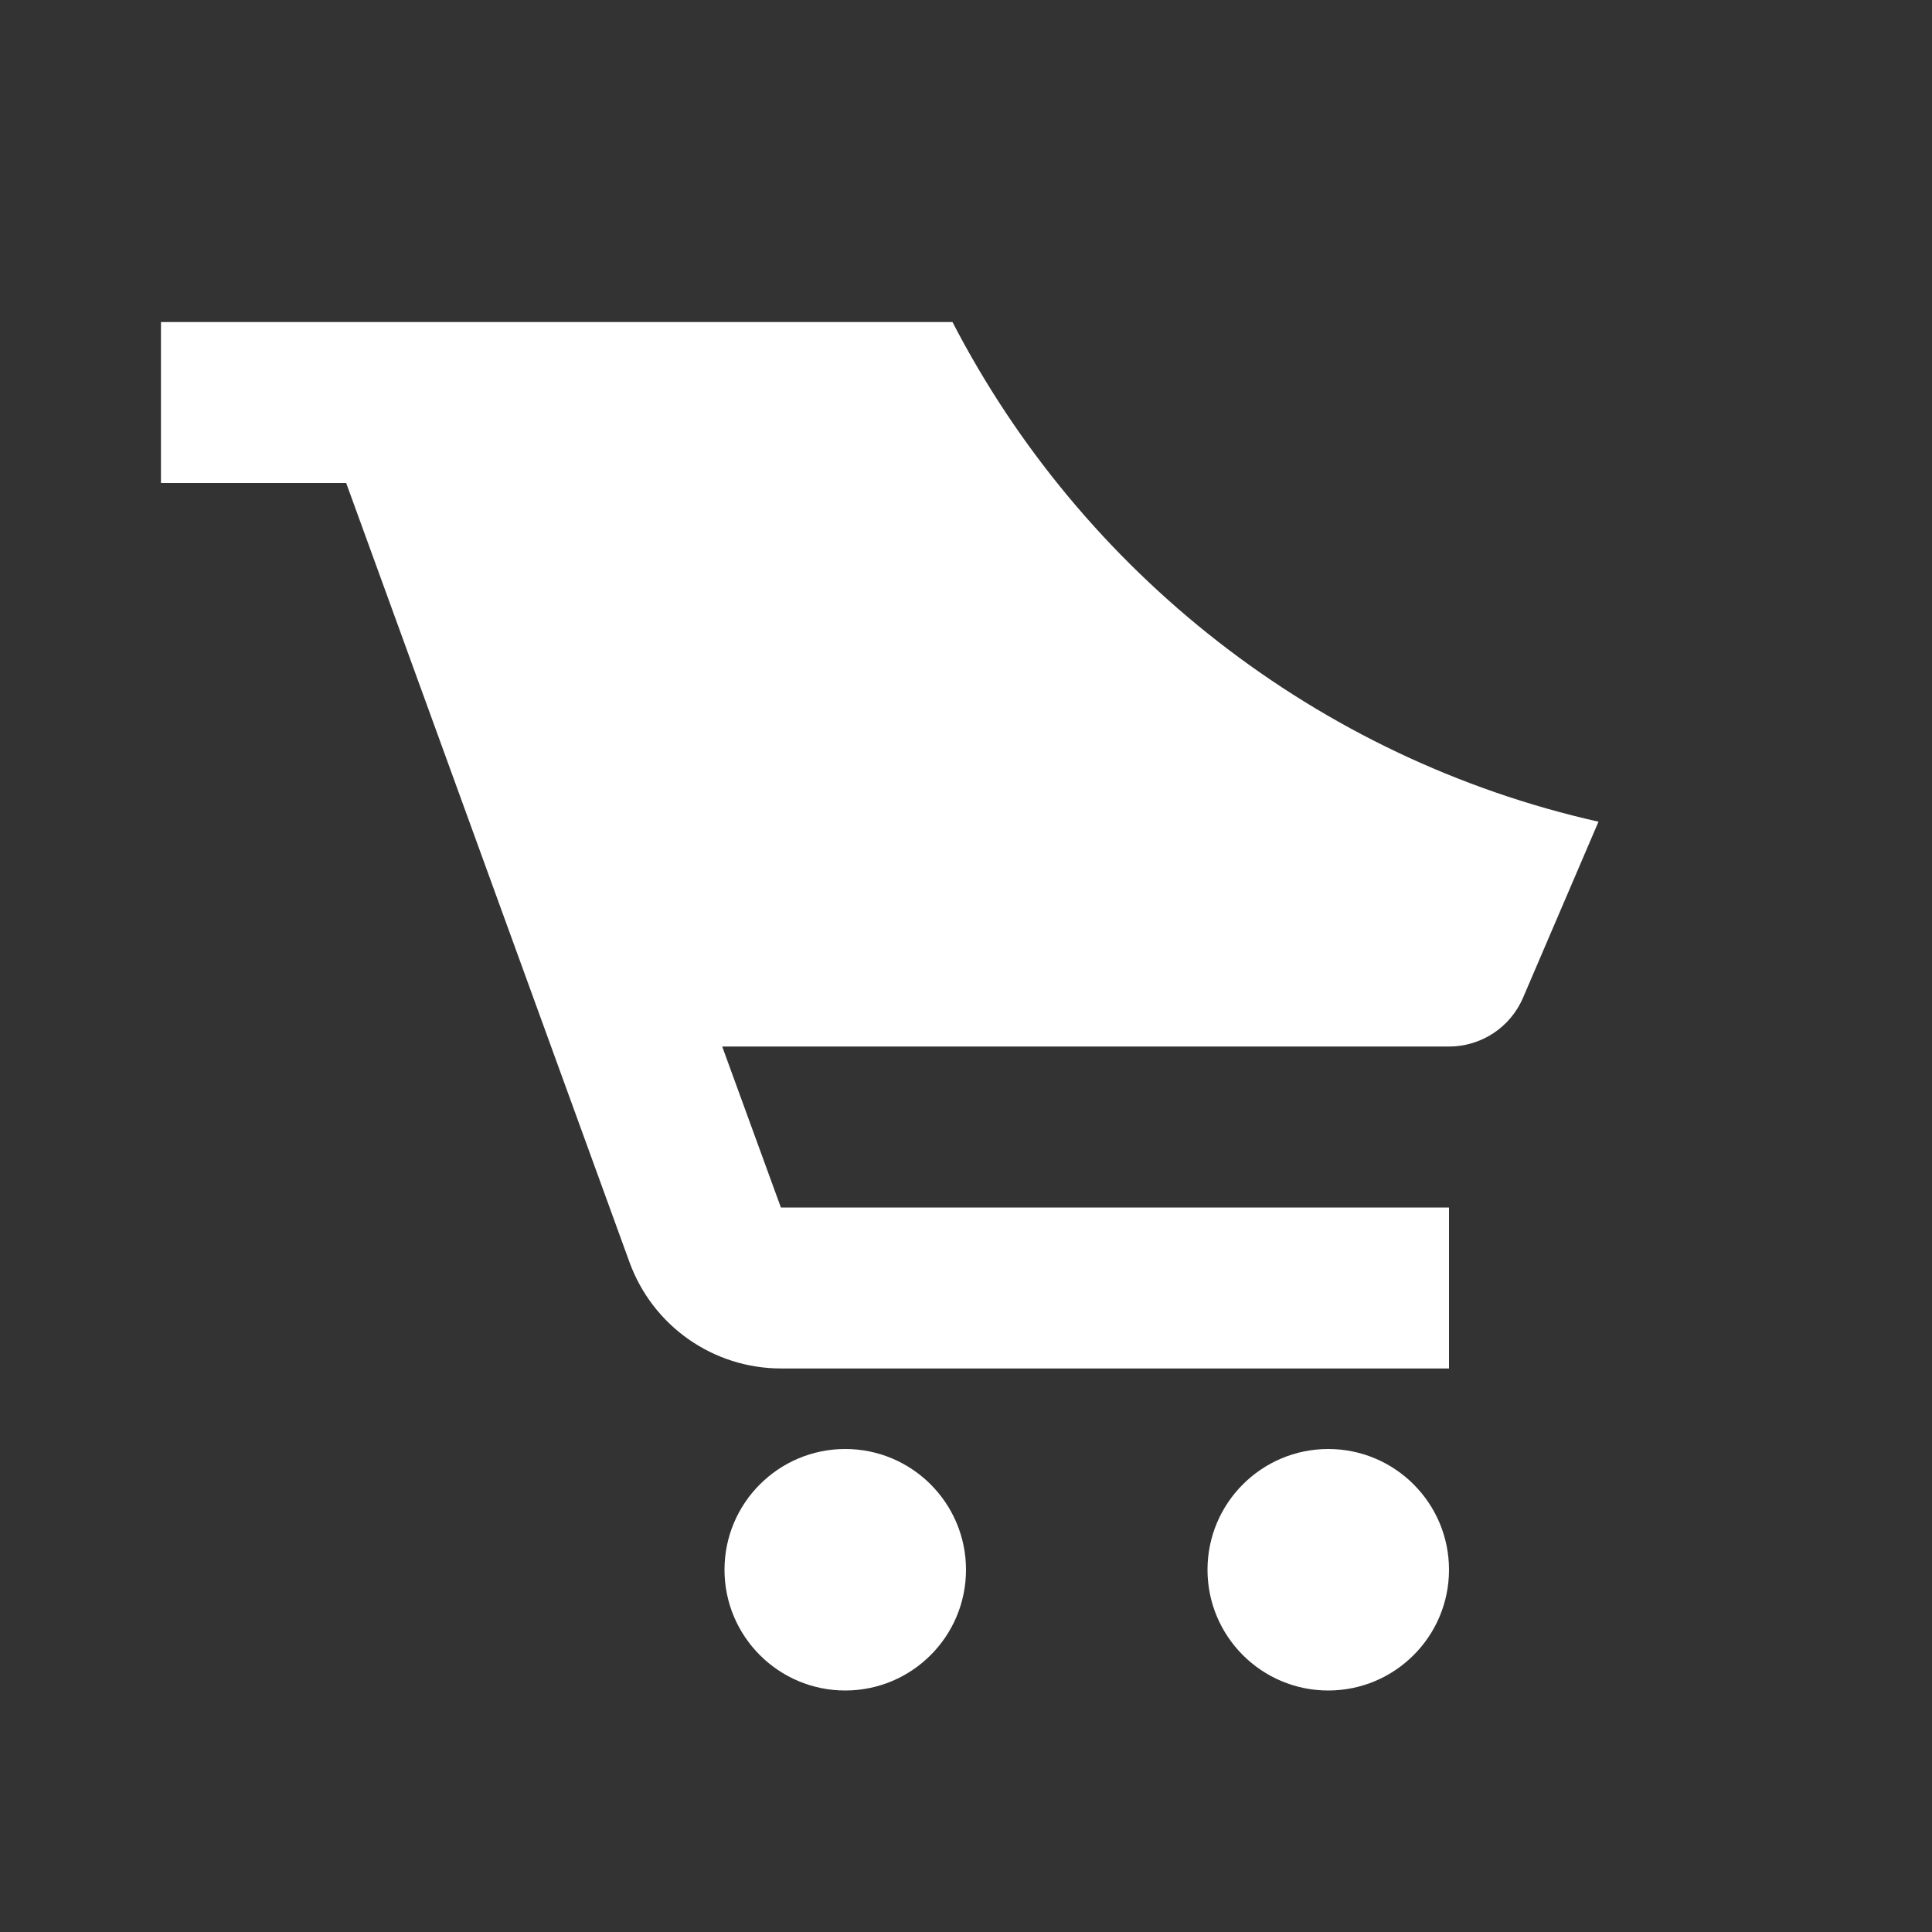 <svg width="16" height="16" viewBox="0 0 16 16" fill="none" xmlns="http://www.w3.org/2000/svg">
    <rect x="0" y="0" width="16" height="16" fill="#333333" stroke="none"/>
    <path fill-rule="evenodd" clip-rule="evenodd" d="M7.888 2.667H1.333V4H2.867L5.214 10.455C5.308 10.712 5.478 10.934 5.702 11.091C5.926 11.248 6.193 11.333 6.467 11.333H12V10H6.467L5.981 8.667H12C12.267 8.667 12.508 8.508 12.613 8.263L13.238 6.805C10.905 6.28 8.958 4.737 7.888 2.667Z" fill="white"/>
    <path d="M7 14C7.552 14 8 13.552 8 13C8 12.448 7.552 12 7 12C6.448 12 6 12.448 6 13C6 13.552 6.448 14 7 14Z" fill="white"/>
    <path d="M11 14C11.552 14 12 13.552 12 13C12 12.448 11.552 12 11 12C10.448 12 10 12.448 10 13C10 13.552 10.448 14 11 14Z" fill="white"/>
</svg>